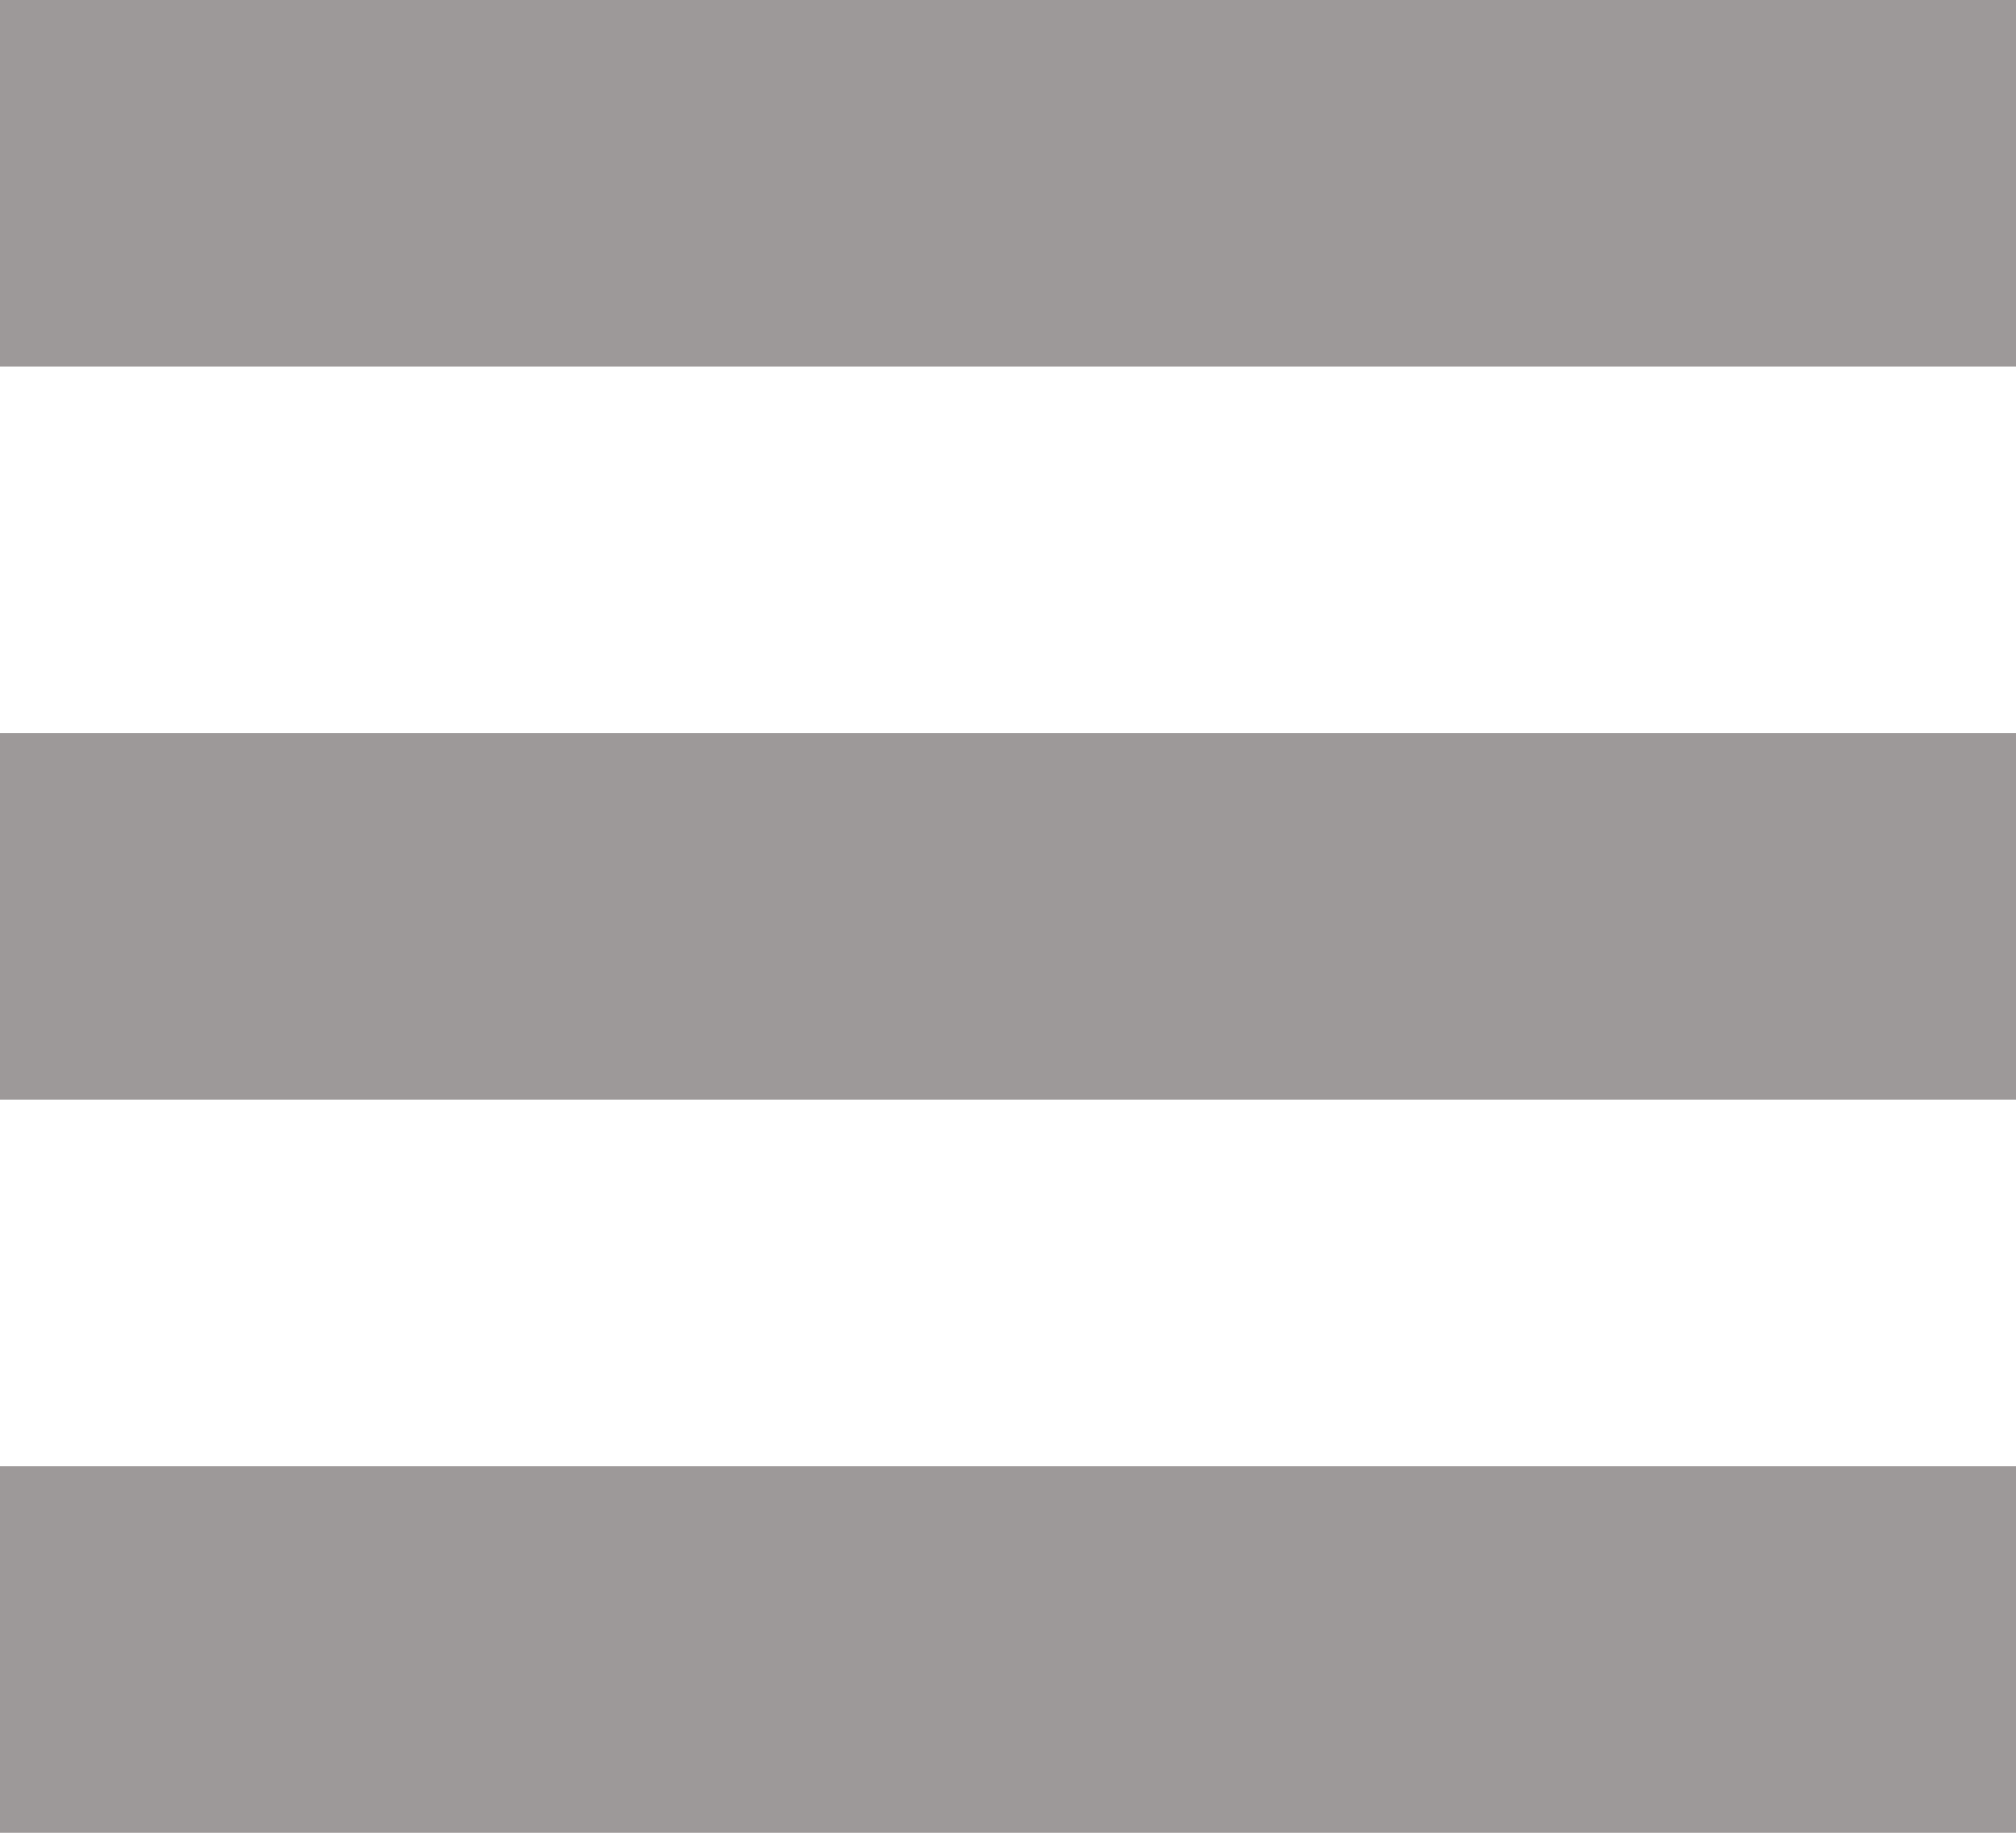 <svg width="11" height="10" viewBox="0 0 11 10" fill="none" xmlns="http://www.w3.org/2000/svg">
<line y1="1" x2="11" y2="1" stroke="#9D9999" stroke-width="2"/>
<path d="M0 5H11" stroke="#9D9999" stroke-width="2"/>
<line y1="9" x2="11" y2="9" stroke="#9D9999" stroke-width="2"/>
</svg>

